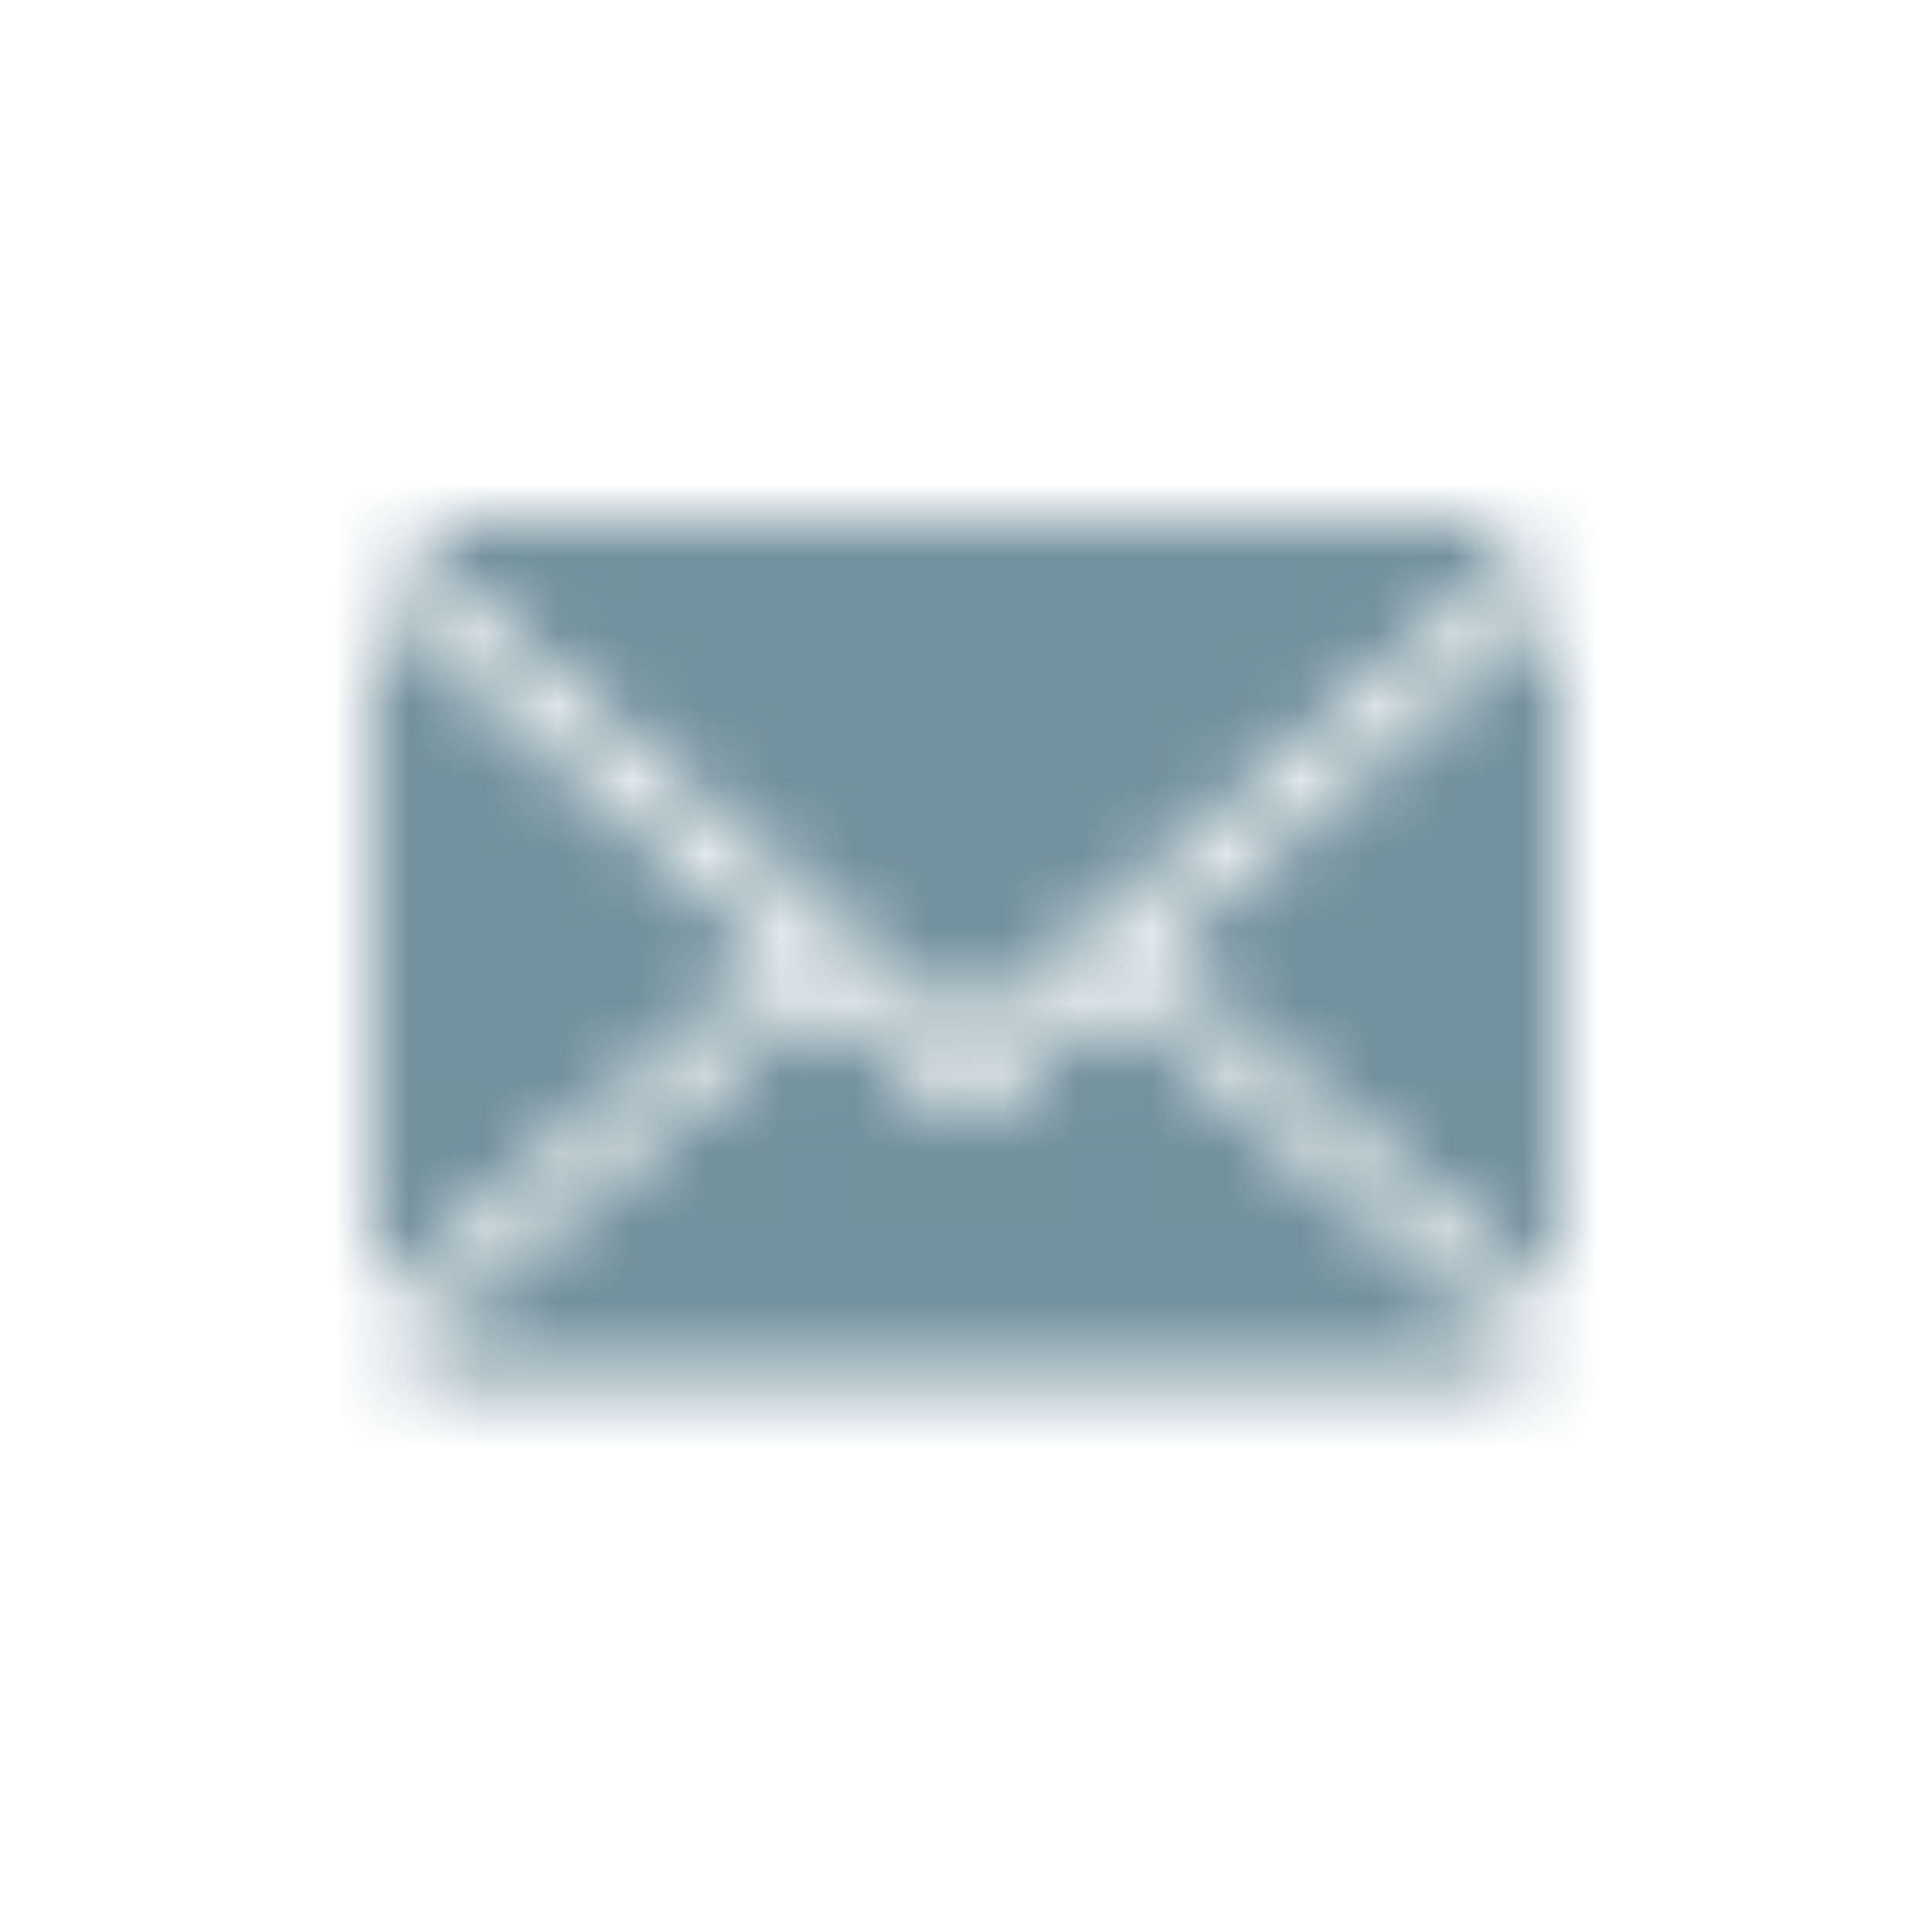<svg width="26" height="26" viewBox="0 0 26 26" xmlns="http://www.w3.org/2000/svg" xmlns:xlink="http://www.w3.org/1999/xlink"><defs><path d="m13.004 15.092 1.974-1.755 5.66 4.902c-.207.198-.48.317-.787.317h-13.7c-.308 0-.582-.119-.788-.317l5.659-4.902 1.982 1.755Zm7.633-7.776-7.633 6.619-7.641-6.619C5.569 7.118 5.849 7 6.15 7h13.701c.306 0 .586.118.786.316ZM5 8.016l5.525 4.851L5 17.614V8.015Zm10.475 4.851L21 8.01v9.604l-5.525-4.747Z" id="a"/></defs><g fill="none" fill-rule="evenodd"><mask id="b" fill="#fff"><use xlink:href="#a"/></mask><g mask="url(#b)" fill="#72909D"><path d="M0 0h26v26H0z"/></g></g></svg>